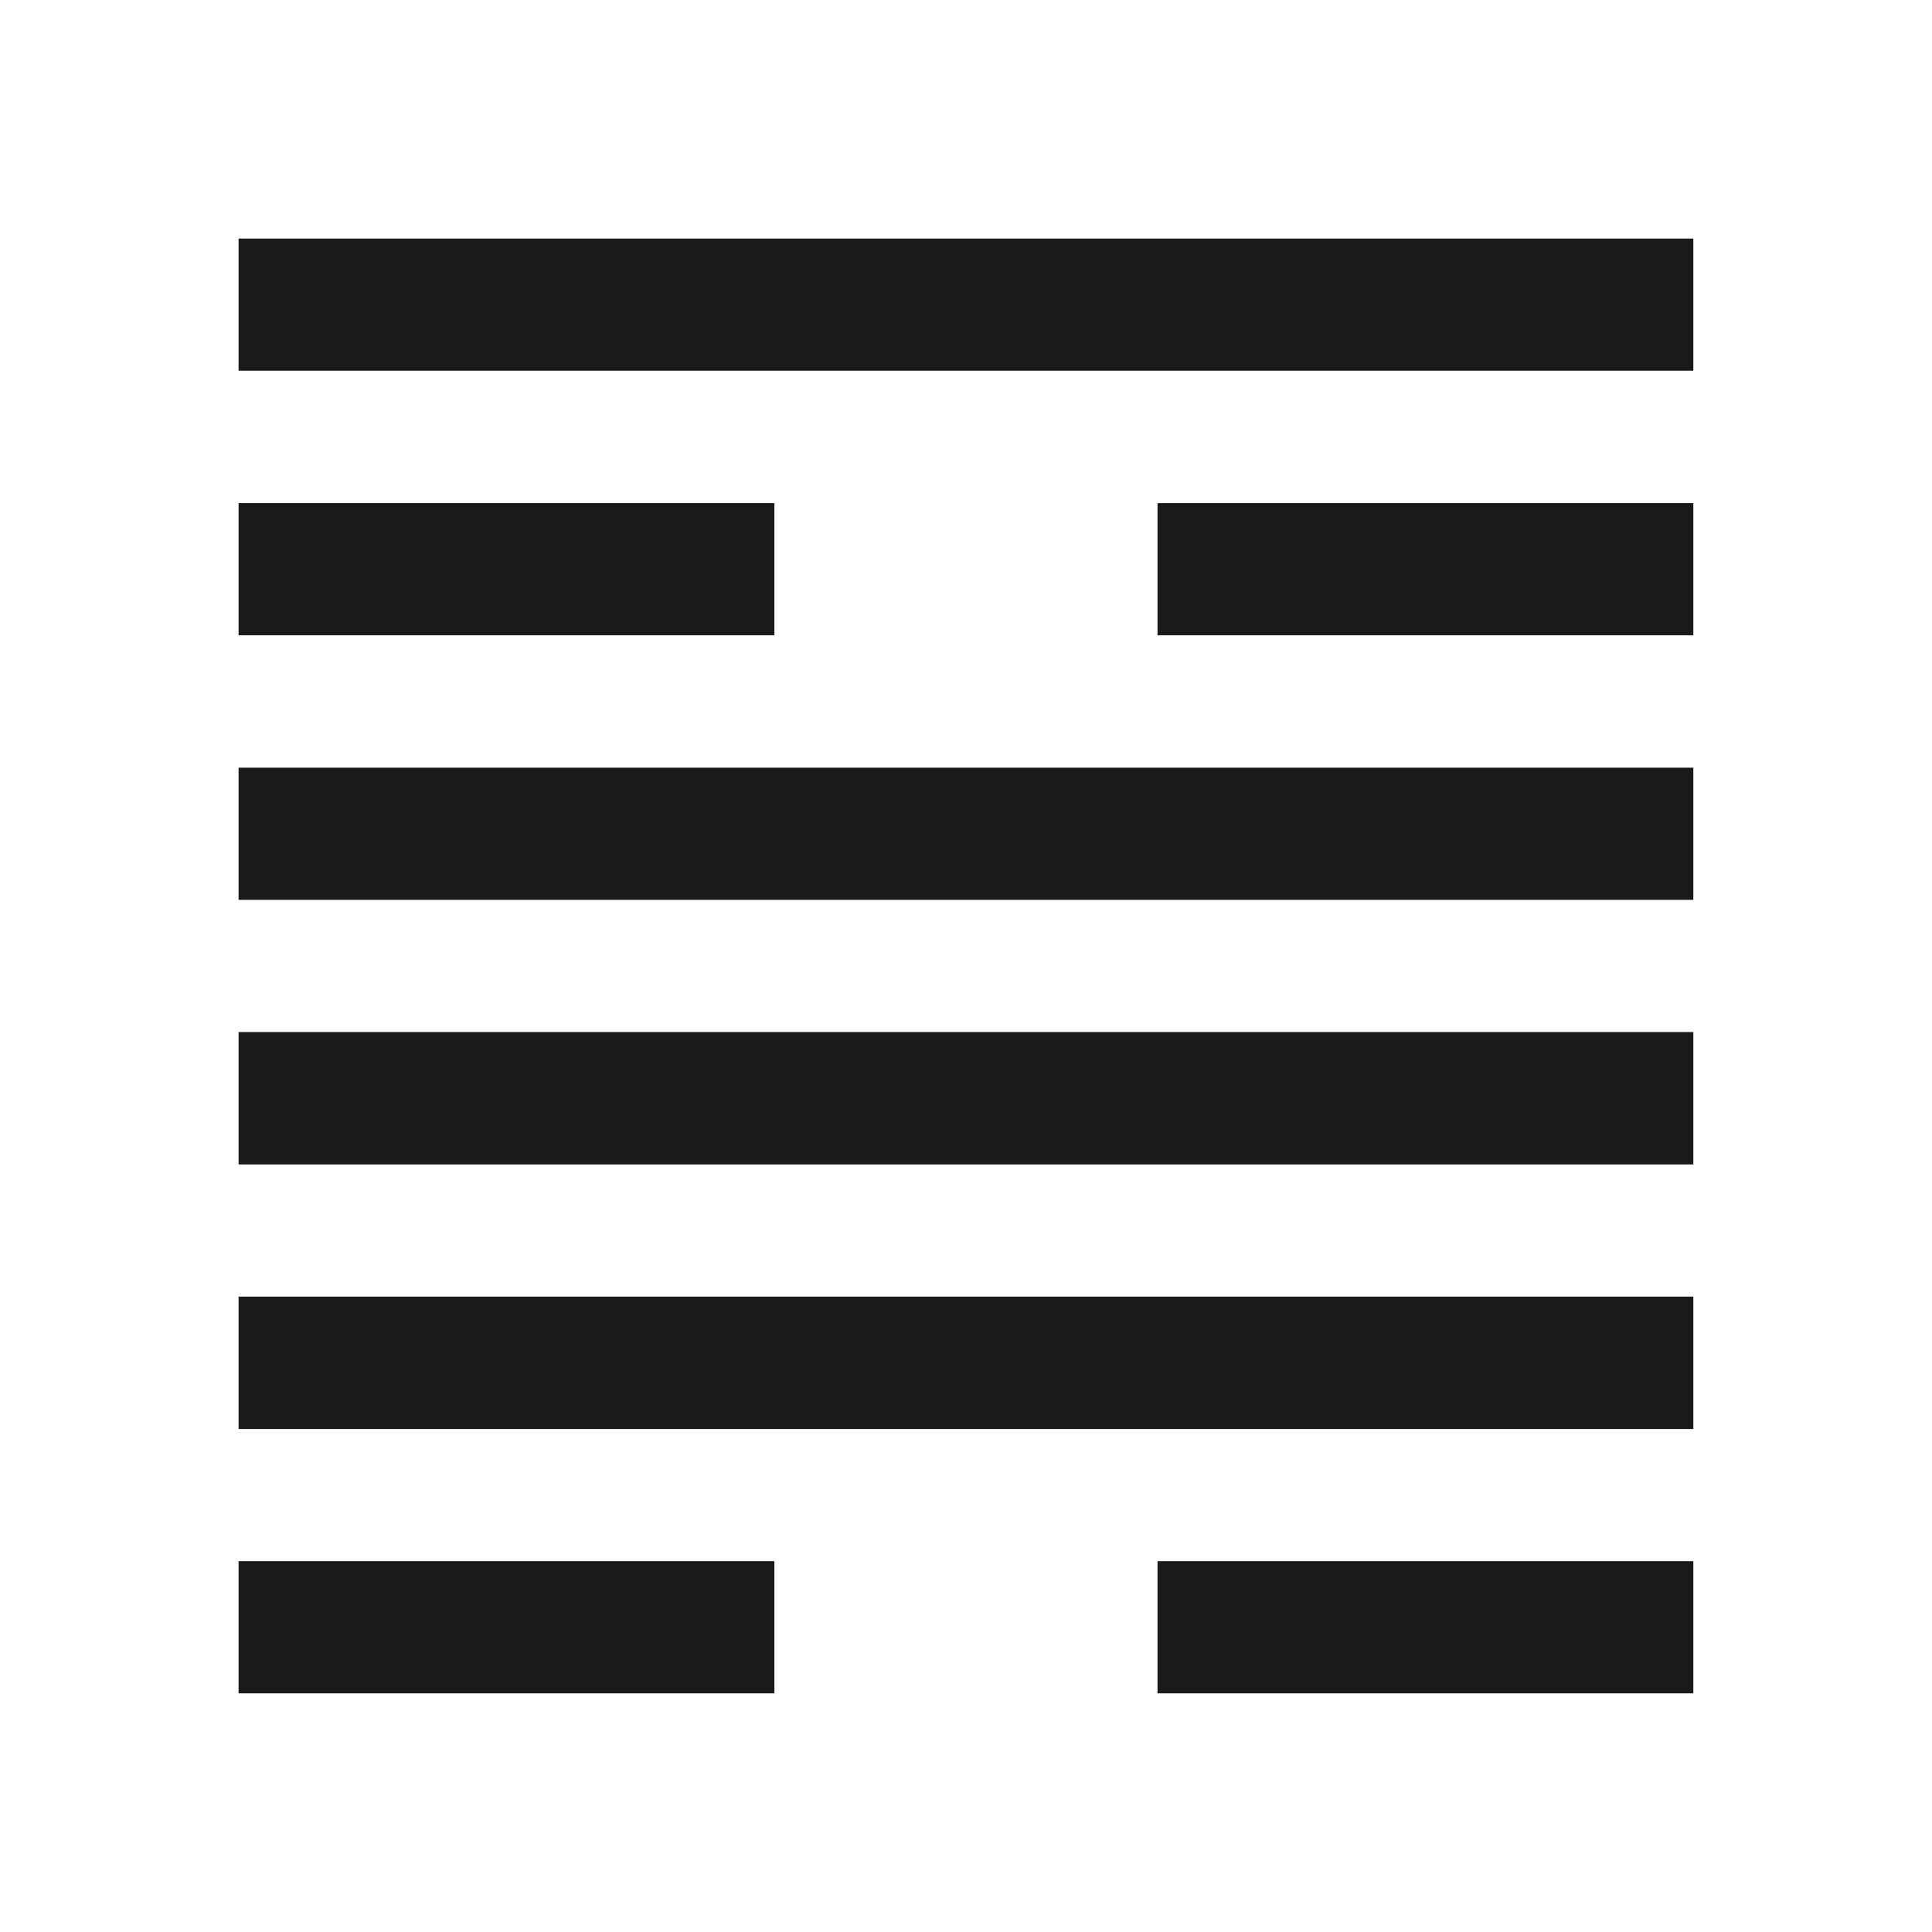 <svg width="80.984" height="80.984" viewBox="0 0 80.984 80.984" fill="none" xmlns="http://www.w3.org/2000/svg"><path d="M70.98 15.54L10 15.54L10 10L70.98 10L70.98 15.54ZM32.46 26.63L10 26.63L10 21.09L32.46 21.09L32.46 26.63ZM70.98 26.63L48.52 26.63L48.52 21.09L70.98 21.09L70.98 26.63ZM70.98 37.72L10 37.72L10 32.18L70.98 32.18L70.98 37.72ZM70.98 48.81L10 48.81L10 43.26L70.98 43.26L70.98 48.81ZM70.98 59.90L10 59.90L10 54.35L70.98 54.35L70.98 59.90ZM32.46 70.98L10 70.98L10 65.44L32.46 65.44L32.46 70.98ZM70.98 70.98L48.52 70.98L48.52 65.44L70.98 65.44L70.98 70.98Z" fill="#1A1A1C"></path></svg>